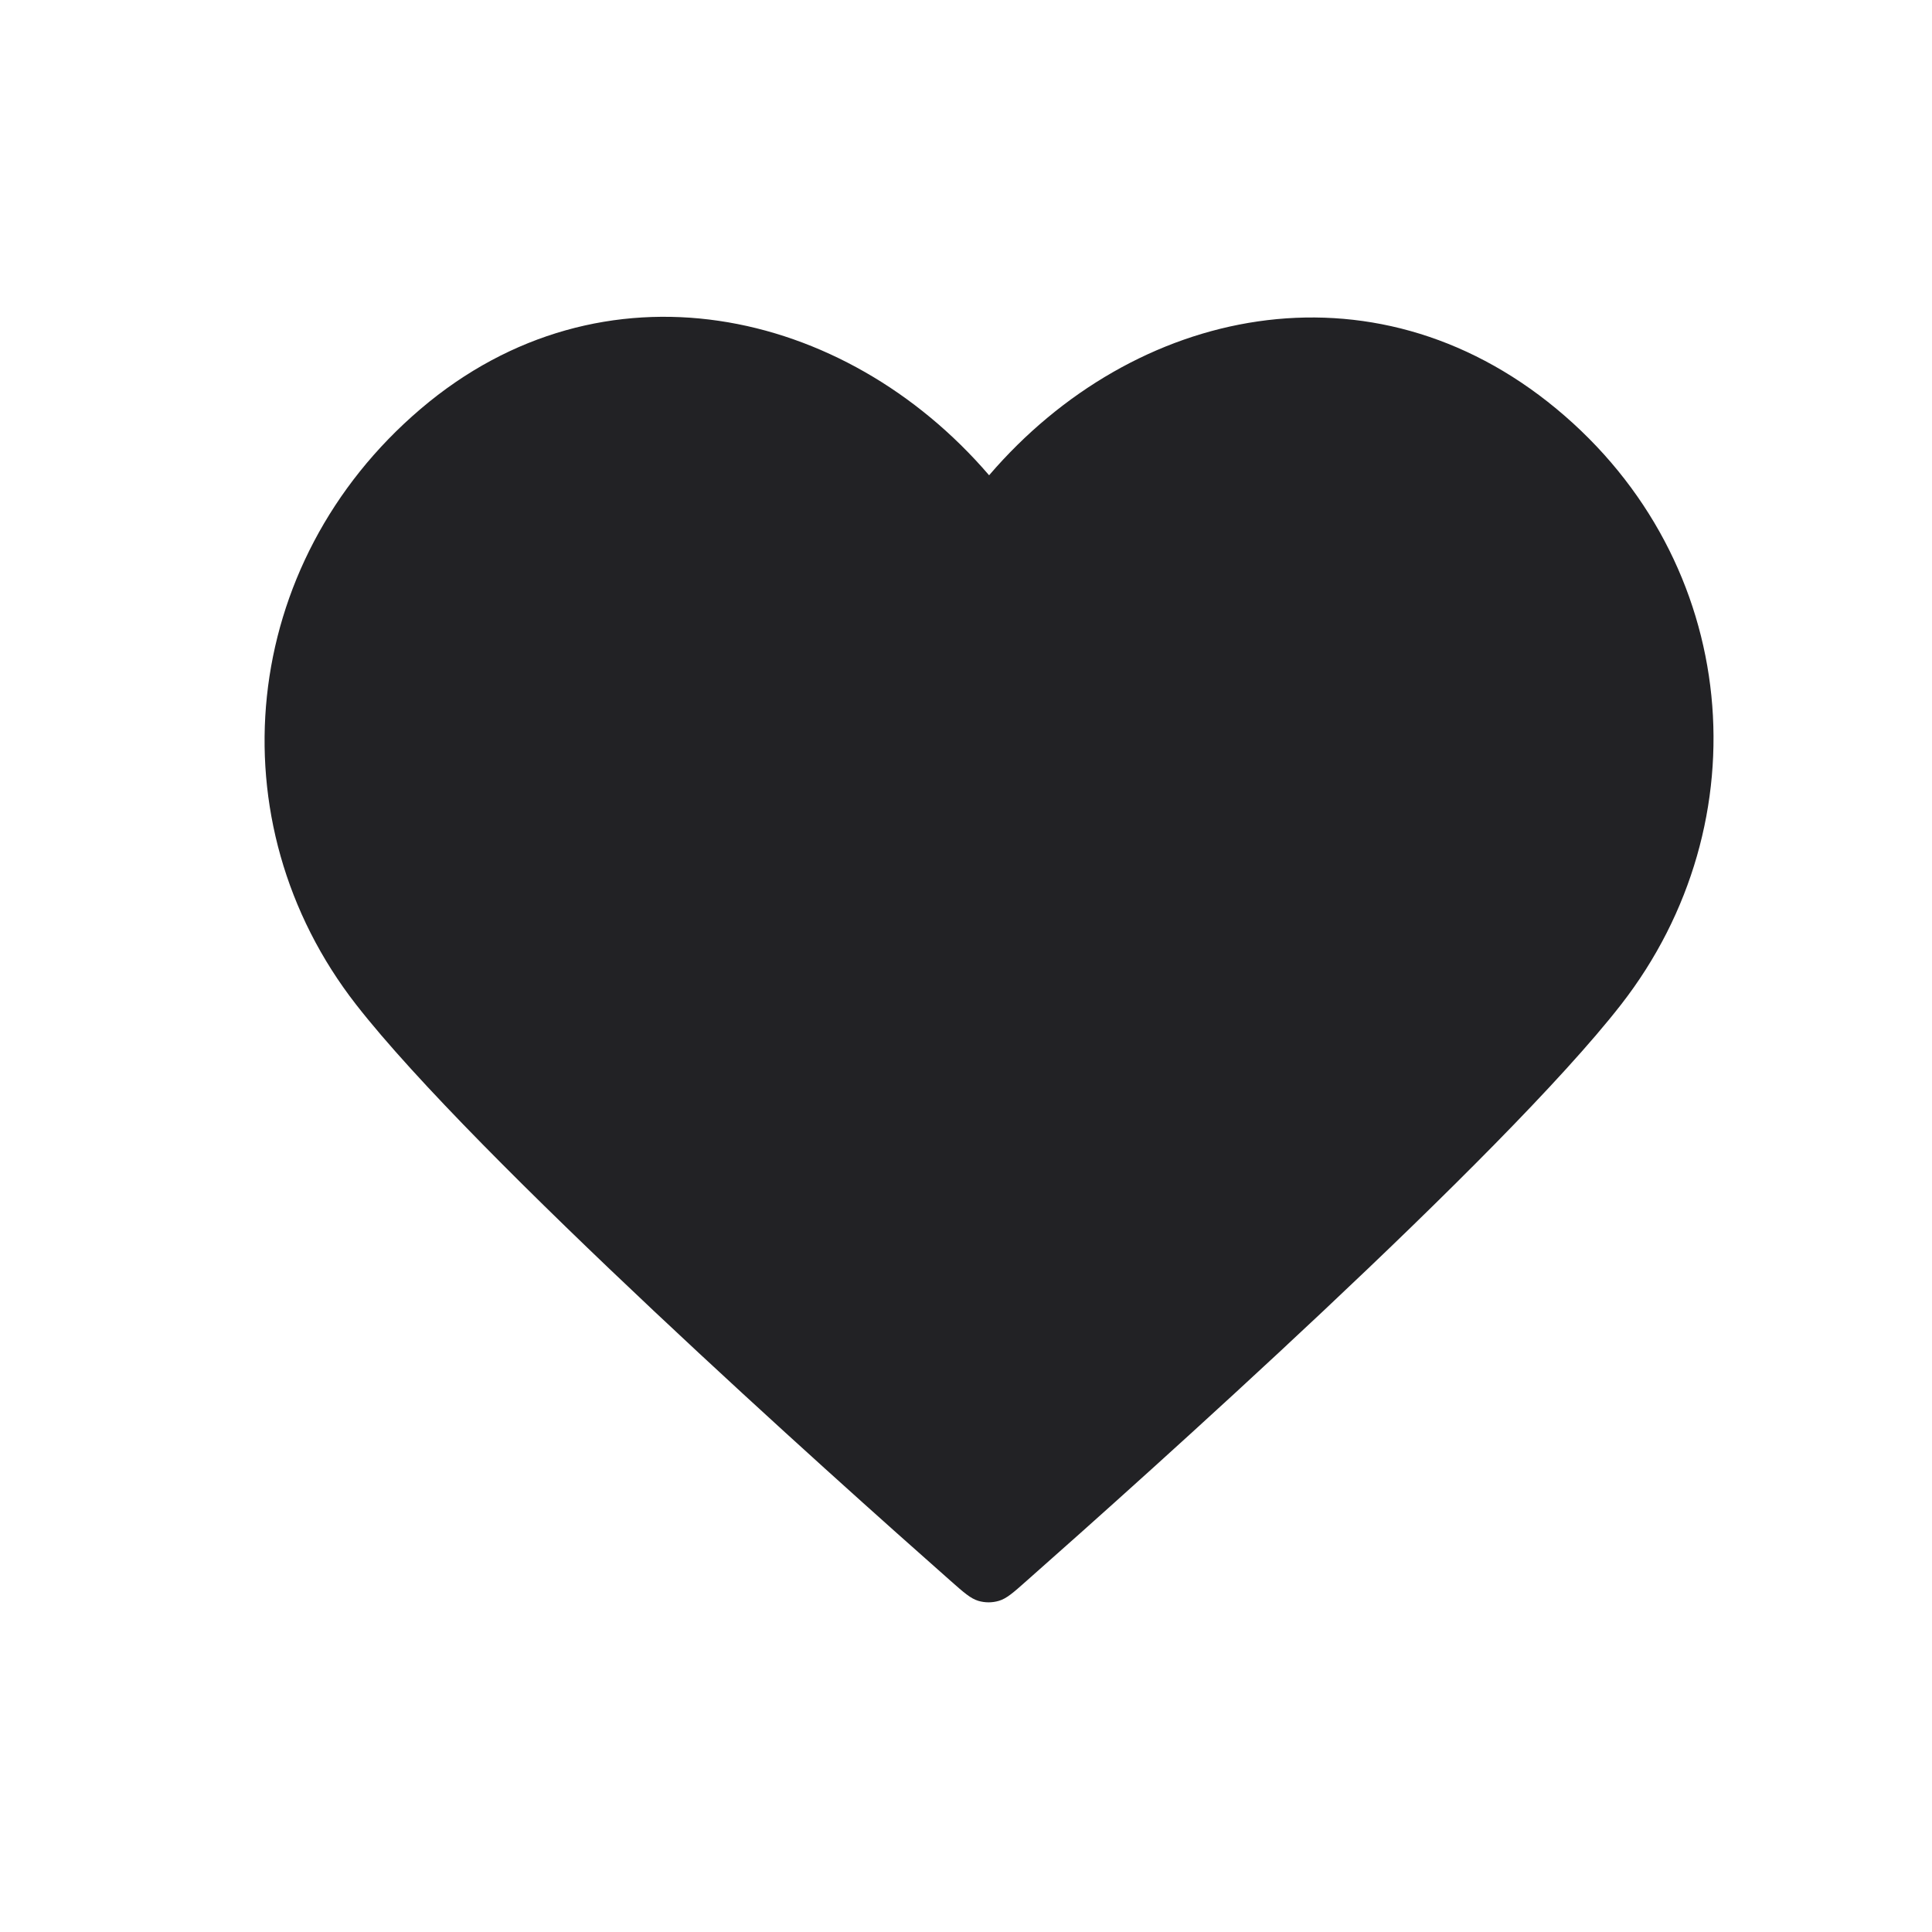 <svg width="24" height="24" xmlns="http://www.w3.org/2000/svg">

 <g>
  <title>background</title>
  <rect fill="none" id="canvas_background" height="26" width="26" y="-1" x="-1"/>
 </g>
 <g>
  <title>Layer 1</title>
  <g stroke-width="0" id="SVGRepo_bgCarrier"/>
  <g stroke-linejoin="round" stroke-linecap="round" id="SVGRepo_tracerCarrier"/>
  <path fill="#222225" id="svg_1" stroke-linejoin="round" stroke-linecap="round" stroke-width="2" d="m12.287,5.904c-1.799,-2.097 -4.806,-2.745 -7.061,-0.825c-2.255,1.92 -2.572,5.131 -0.801,7.402c1.472,1.888 5.927,5.871 7.387,7.16c0.163,0.144 0.245,0.216 0.34,0.245c0.083,0.025 0.174,0.025 0.257,0c0.095,-0.028 0.177,-0.1 0.34,-0.245c1.46,-1.289 5.915,-5.271 7.387,-7.16c1.77,-2.271 1.492,-5.502 -0.801,-7.402c-2.293,-1.9 -5.249,-1.272 -7.048,0.825z" clip-rule="evenodd" fill-rule="evenodd"/>
 </g>
</svg>
